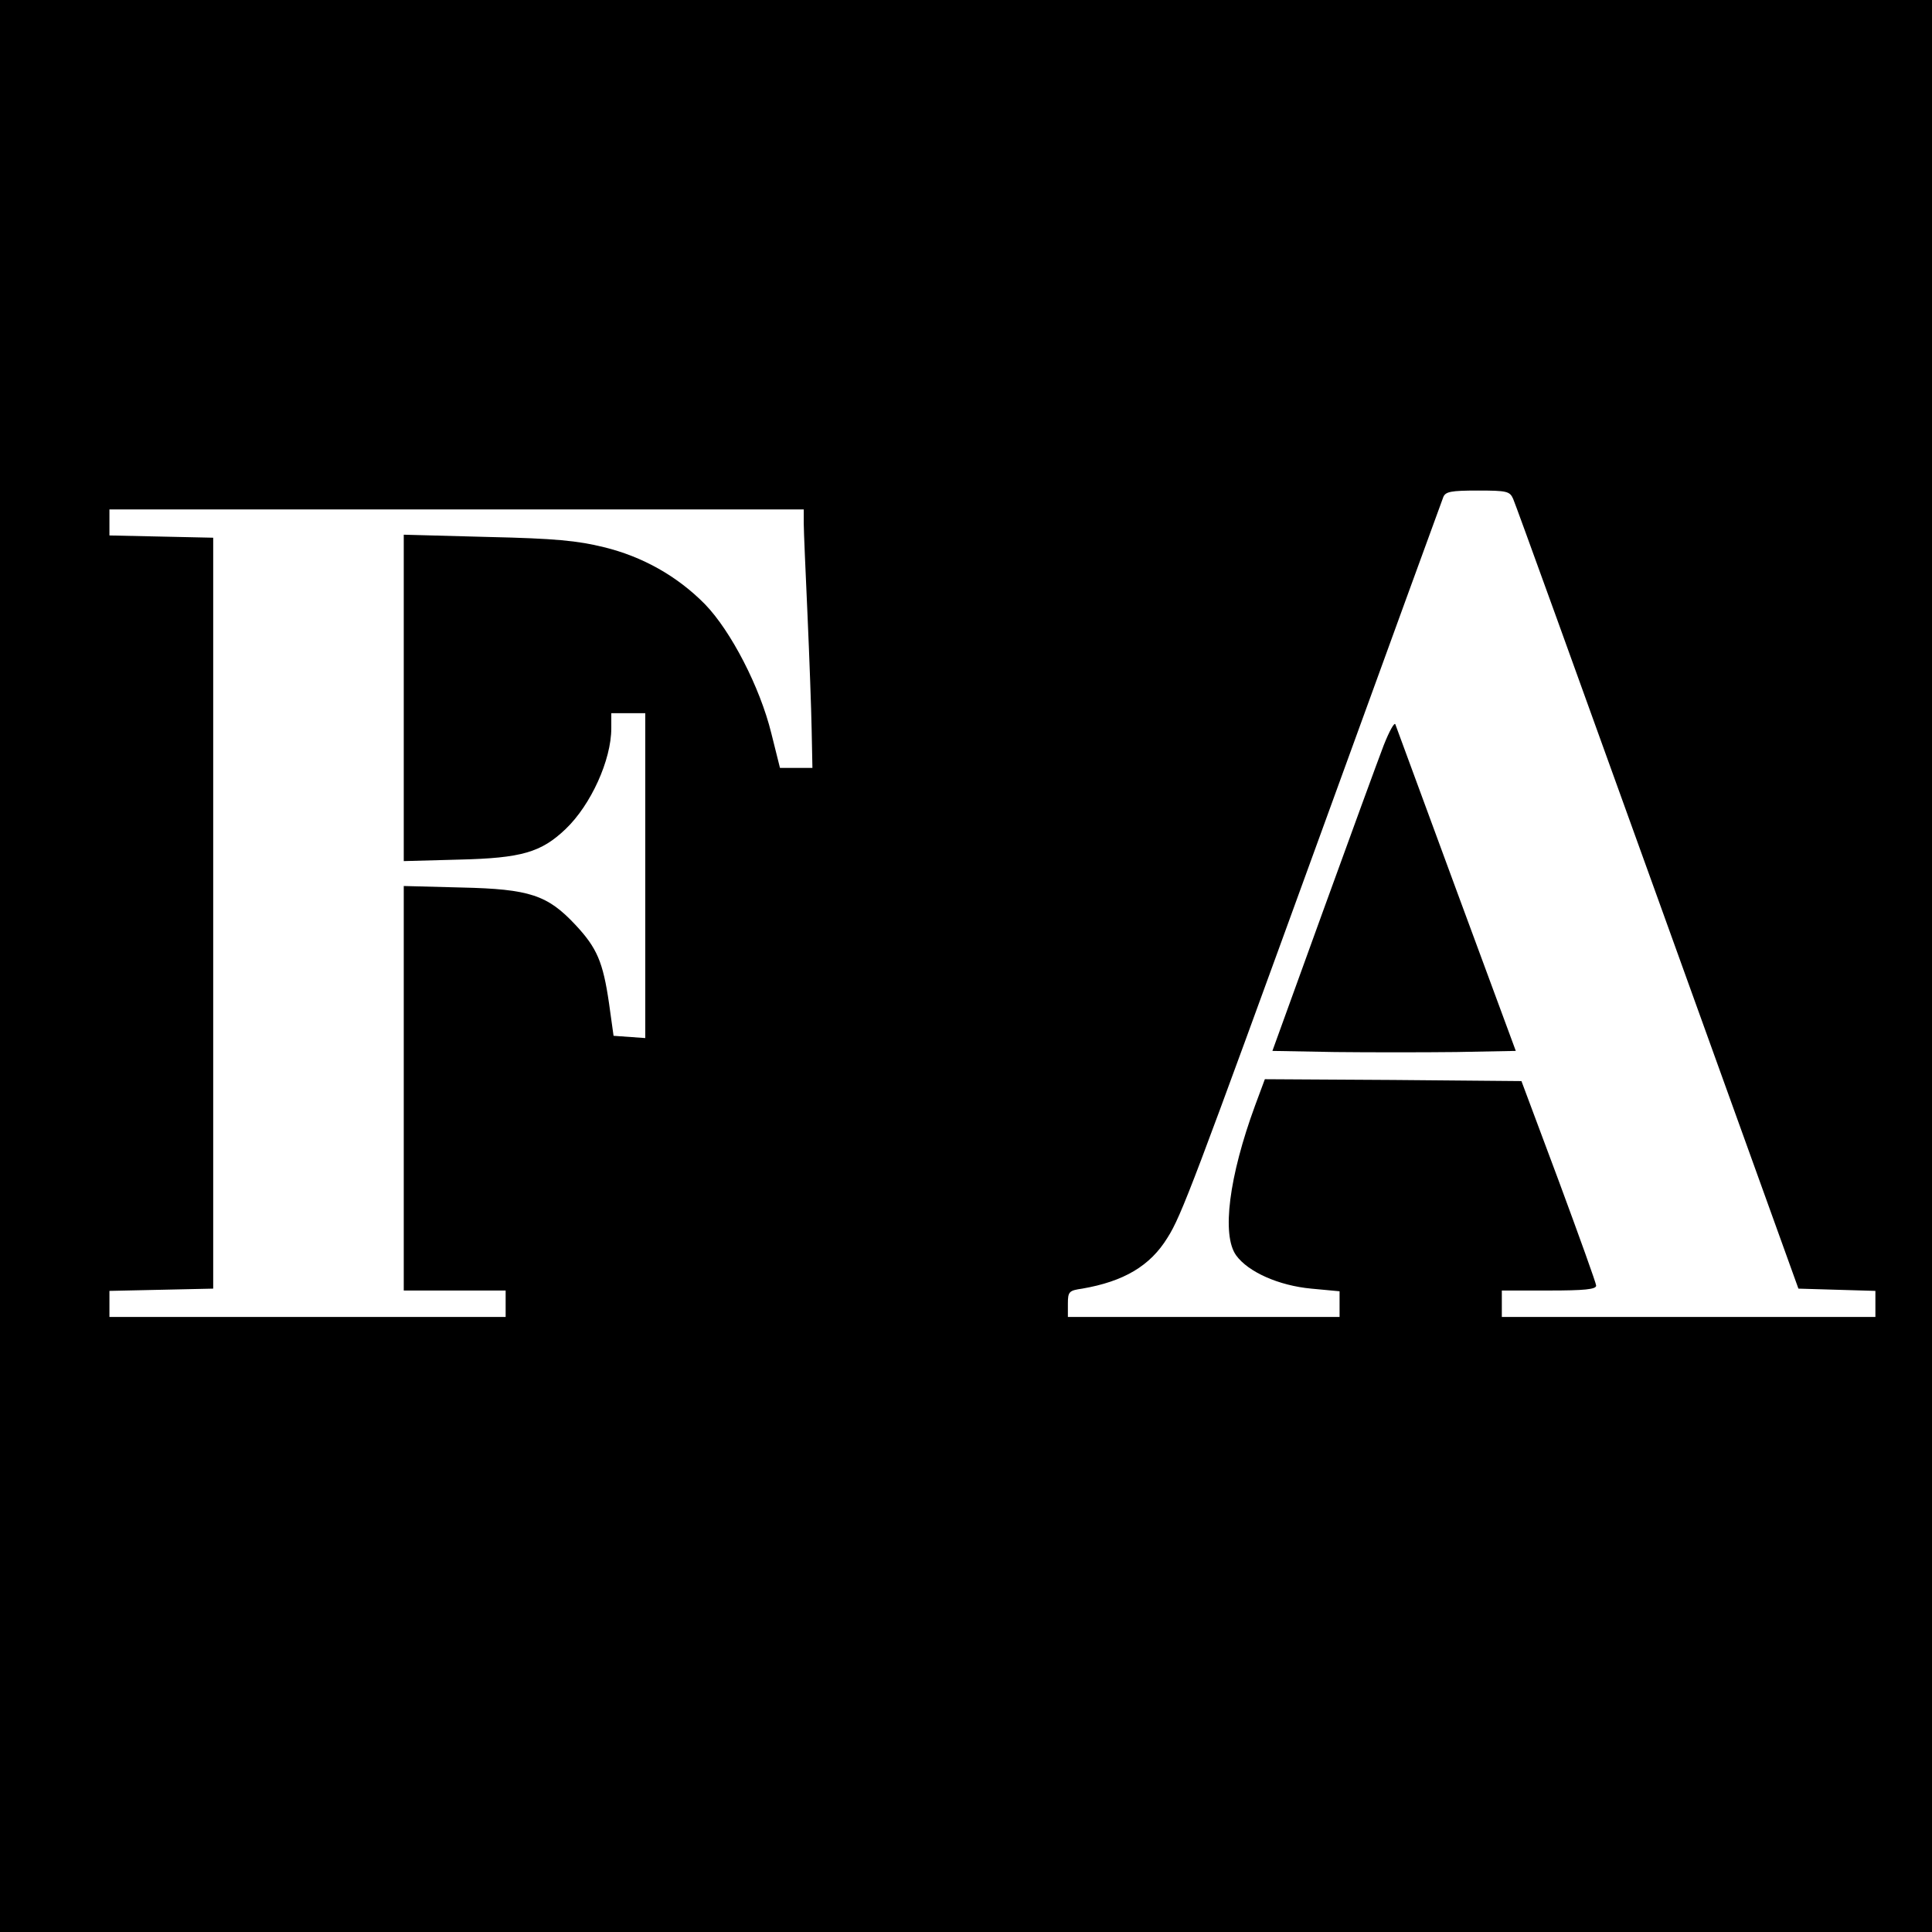 <?xml version="1.0" standalone="no"?>
<!DOCTYPE svg PUBLIC "-//W3C//DTD SVG 20010904//EN"
 "http://www.w3.org/TR/2001/REC-SVG-20010904/DTD/svg10.dtd">
<svg version="1.0" xmlns="http://www.w3.org/2000/svg"
 width="512pt" height="512pt" viewBox="0 0 512 512"
 preserveAspectRatio="xMidYMid meet">
<g transform="translate(0,512) scale(0.1,-0.1)"
fill="#000000" stroke="none">
<path d="M0 2560 l0 -2560 2560 0 2560 0 0 2560 0 2560 -2560 0 -2560 0 0
-2560z m4010 1238 c6 -13 178 -489 383 -1058 l373 -1035 102 -3 102 -3 0 -34
0 -35 -495 0 -495 0 0 35 0 35 125 0 c93 0 125 3 125 13 0 6 -45 131 -99 277
l-99 265 -340 3 -340 2 -26 -70 c-69 -188 -89 -343 -50 -397 32 -44 113 -80
199 -88 l75 -7 0 -34 0 -34 -360 0 -360 0 0 35 c0 32 3 35 38 40 110 19 180
60 226 135 37 58 70 147 404 1065 176 484 323 888 327 898 6 14 20 17 91 17
78 0 85 -2 94 -22z m-1880 -65 c0 -21 5 -130 10 -243 5 -113 10 -250 11 -305
l2 -100 -43 0 -43 0 -23 92 c-30 122 -107 271 -176 342 -73 74 -165 126 -268
151 -69 17 -128 23 -307 27 l-223 6 0 -433 0 -432 148 4 c164 4 216 19 281 81
67 64 121 183 121 267 l0 40 45 0 45 0 0 -431 0 -430 -42 3 -42 3 -12 86 c-16
110 -32 147 -89 208 -74 79 -121 95 -302 99 l-153 4 0 -536 0 -536 135 0 135
0 0 -35 0 -35 -525 0 -525 0 0 35 0 34 138 3 137 3 0 995 0 995 -137 3 -138 3
0 34 0 35 920 0 920 0 0 -37z"/>
<path d="M3667 3145 c-15 -39 -87 -236 -161 -440 l-134 -370 165 -3 c90 -1
235 -1 322 0 l158 3 -157 425 c-86 234 -159 432 -162 440 -2 8 -16 -17 -31
-55z"/>
</g>
</svg>
